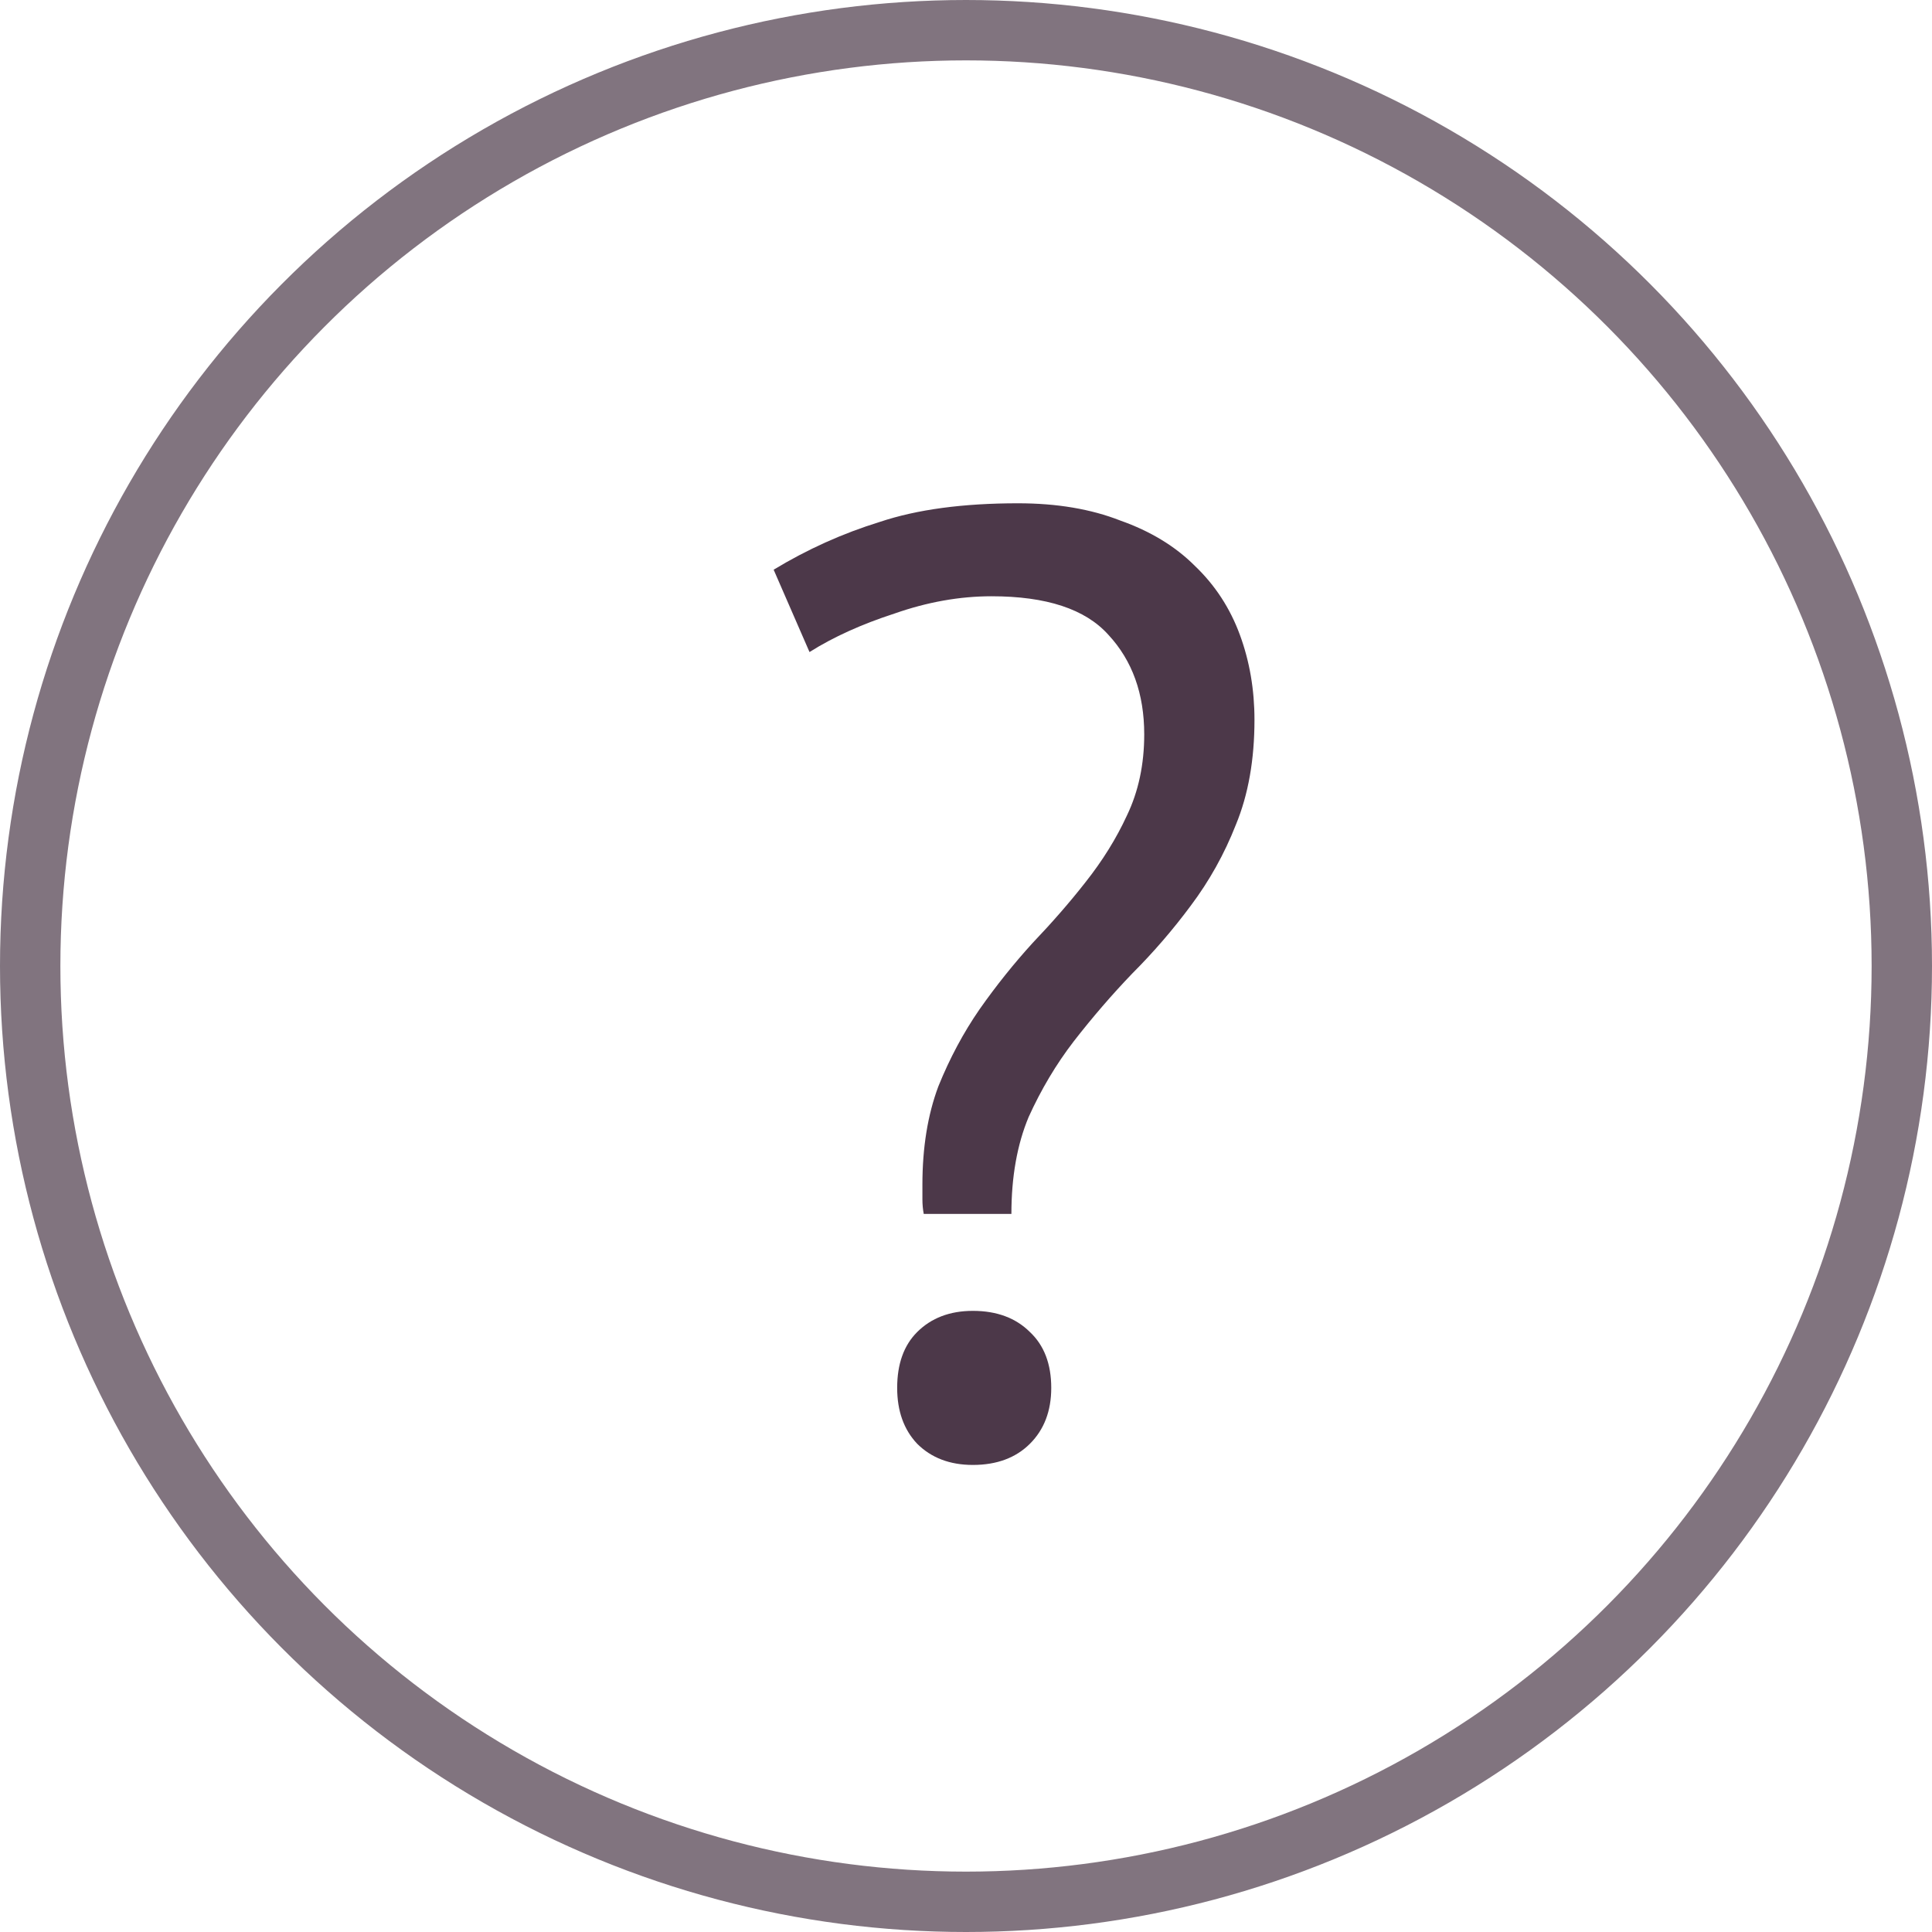 <svg width="16" height="16" viewBox="0 0 16 16" fill="none" xmlns="http://www.w3.org/2000/svg">
<circle cx="8" cy="8" r="7.75" stroke="#81747F" stroke-width="0.5"/>
<path d="M7.65 10.053C7.643 10.016 7.639 9.976 7.639 9.932C7.639 9.888 7.639 9.848 7.639 9.811C7.639 9.503 7.683 9.232 7.771 8.997C7.866 8.762 7.98 8.55 8.112 8.359C8.251 8.161 8.398 7.978 8.552 7.809C8.713 7.64 8.86 7.472 8.992 7.303C9.131 7.127 9.245 6.944 9.333 6.753C9.428 6.555 9.476 6.331 9.476 6.082C9.476 5.745 9.377 5.47 9.179 5.257C8.988 5.044 8.666 4.938 8.211 4.938C7.947 4.938 7.679 4.986 7.408 5.081C7.137 5.169 6.902 5.275 6.704 5.4L6.407 4.718C6.686 4.549 6.979 4.417 7.287 4.322C7.595 4.219 7.976 4.168 8.431 4.168C8.754 4.168 9.036 4.216 9.278 4.311C9.527 4.399 9.733 4.524 9.894 4.685C10.063 4.846 10.187 5.037 10.268 5.257C10.349 5.477 10.389 5.712 10.389 5.961C10.389 6.291 10.338 6.581 10.235 6.83C10.14 7.072 10.015 7.296 9.861 7.501C9.714 7.699 9.553 7.886 9.377 8.062C9.208 8.238 9.047 8.425 8.893 8.623C8.746 8.814 8.622 9.023 8.519 9.25C8.424 9.477 8.376 9.745 8.376 10.053H7.65ZM7.43 11.494C7.43 11.296 7.485 11.142 7.595 11.032C7.712 10.915 7.866 10.856 8.057 10.856C8.255 10.856 8.413 10.915 8.53 11.032C8.647 11.142 8.706 11.296 8.706 11.494C8.706 11.685 8.647 11.839 8.53 11.956C8.413 12.073 8.255 12.132 8.057 12.132C7.866 12.132 7.712 12.073 7.595 11.956C7.485 11.839 7.43 11.685 7.43 11.494Z" fill="#4C3849"/>
</svg>
